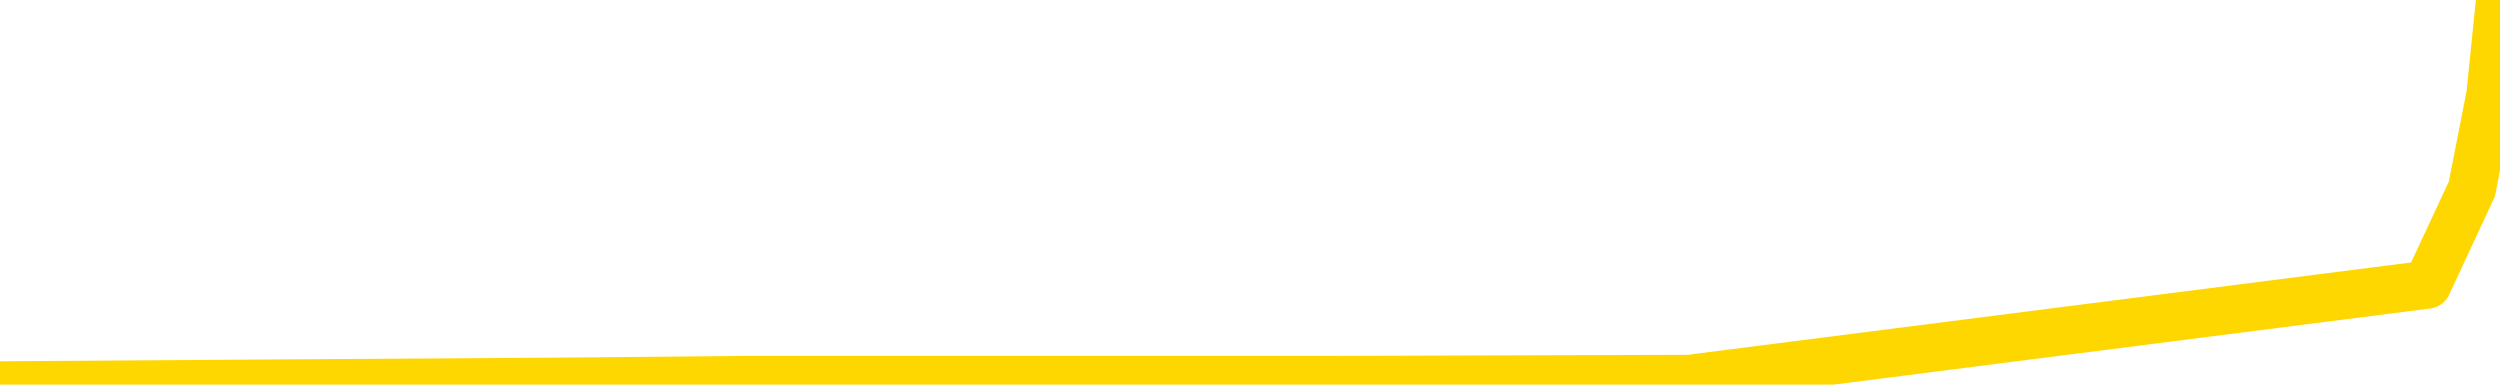 <svg xmlns="http://www.w3.org/2000/svg" version="1.1" viewBox="0 0 6500 1000">
	<path fill="none" stroke="gold" stroke-width="125" stroke-linecap="round" stroke-linejoin="round" d="M0 1986  L-330841 1986 L-328237 1983 L-326569 1980 L-308239 1973 L-308069 1966 L-300911 1960 L-300878 1960 L-287447 1957 L-284526 1960 L-271185 1950 L-267016 1937 L-265856 1920 L-265237 1903 L-263225 1894 L-259453 1887 L-258853 1880 L-258524 1874 L-258311 1867 L-257769 1860 L-256531 1834 L-255352 1807 L-252488 1781 L-251966 1754 L-247110 1748 L-244173 1741 L-244130 1734 L-243822 1728 L-243570 1721 L-240975 1714 L-236719 1714 L-236702 1714 L-235465 1714 L-233587 1714 L-231634 1708 L-230686 1701 L-230415 1695 L-230105 1691 L-230007 1688 L-229177 1688 L-227146 1691 L-226855 1661 L-224709 1648 L-224554 1628 L-220897 1608 L-220646 1618 L-220548 1615 L-220031 1625 L-217879 1642 L-216951 1658 L-215425 1675 L-214185 1675 L-212639 1671 L-209677 1665 L-208555 1658 L-208246 1652 L-207034 1648 L-204028 1685 L-204008 1681 L-203661 1678 L-203448 1675 L-203321 1628 L-203080 1622 L-203042 1615 L-203022 1608 L-203003 1602 L-202944 1595 L-202885 1589 L-202867 1582 L-202424 1575 L-201185 1569 L-199639 1562 L-196251 1555 L-190525 1552 L-190324 1549 L-188688 1545 L-186966 1542 L-185534 1539 L-185301 1535 L-184586 1532 L-178454 1529 L-178086 1522 L-177932 1516 L-177353 1509 L-177061 1502 L-176094 1496 L-175784 1489 L-175185 1482 L-173579 1482 L-172844 1482 L-172534 1486 L-171766 1486 L-169729 1479 L-169304 1472 L-168491 1469 L-161063 1463 L-160540 1456 L-160366 1449 L-159631 1443 L-158064 1436 L-157658 1433 L-155433 1426 L-154485 1423 L-154060 1419 L-153730 1419 L-152686 1416 L-150578 1409 L-150326 1403 L-149707 1396 L-148894 1393 L-146786 1386 L-146738 1380 L-144809 1373 L-144484 1366 L-144349 1360 L-143846 1356 L-142433 1350 L-141930 1337 L-141408 1327 L-137849 1313 L-137113 1300 L-134689 1300 L-133399 1293 L-132992 1290 L-129840 1290 L-129685 1290 L-129665 1293 L-129298 1293 L-128040 1297 L-127325 1300 L-126435 1300 L-126028 1300 L-125099 1300 L-123991 1297 L-123688 1310 L-117439 1317 L-116491 1323 L-114865 1330 L-114363 1333 L-110688 1337 L-109855 1340 L-105902 1343 L-104490 1333 L-102001 1327 L-101325 1320 L-101286 1317 L-100415 1317 L-97204 1313 L-94341 1310 L-93373 1307 L-92251 1300 L-92232 1293 L-90607 1287 L-90143 1277 L-90051 1274 L-83682 1270 L-82734 1267 L-80277 1264 L-79404 1257 L-78168 1254 L-76167 1250 L-75769 1244 L-74333 1237 L-72307 1234 L-72094 1227 L-70914 1224 L-69405 1221 L-69385 1217 L-67373 1214 L-66503 1207 L-65632 1204 L-65048 1197 L-64510 1191 L-63853 1184 L-62614 1177 L-62054 1174 L-60873 1171 L-59635 1167 L-59597 1164 L-59210 1161 L-58668 1154 L-57894 1151 L-56772 1148 L-54683 1141 L-54350 1134 L-54064 1128 L-53135 1124 L-52652 1118 L-51917 1114 L-48285 1111 L-47158 1108 L-47003 1104 L-45977 1098 L-42262 1095 L-41045 1088 L-39226 1081 L-36441 1078 L-35879 1071 L-31991 1071 L-29515 1068 L-28180 1068 L-27677 1065 L-27193 1061 L-24504 1061 L-20733 1061 L-18275 1061 L-17095 1061 L-16456 1058 L-14097 1051 L-14019 1048 L-12972 1045 L-12878 1038 L-12375 1038 L-11930 1038 L-11872 1038 L-11659 1038 L-8699 1032 L-5991 1028 L-5837 1025 L-2316 1022 L-1793 1015 L-826 1008 L-477 1005 L566 998 L1495 992 L1920 988 L3429 988 L4396 985 L4415 982 L6311 740 L6427 491 L6475 246 L6500 1" />
</svg>
